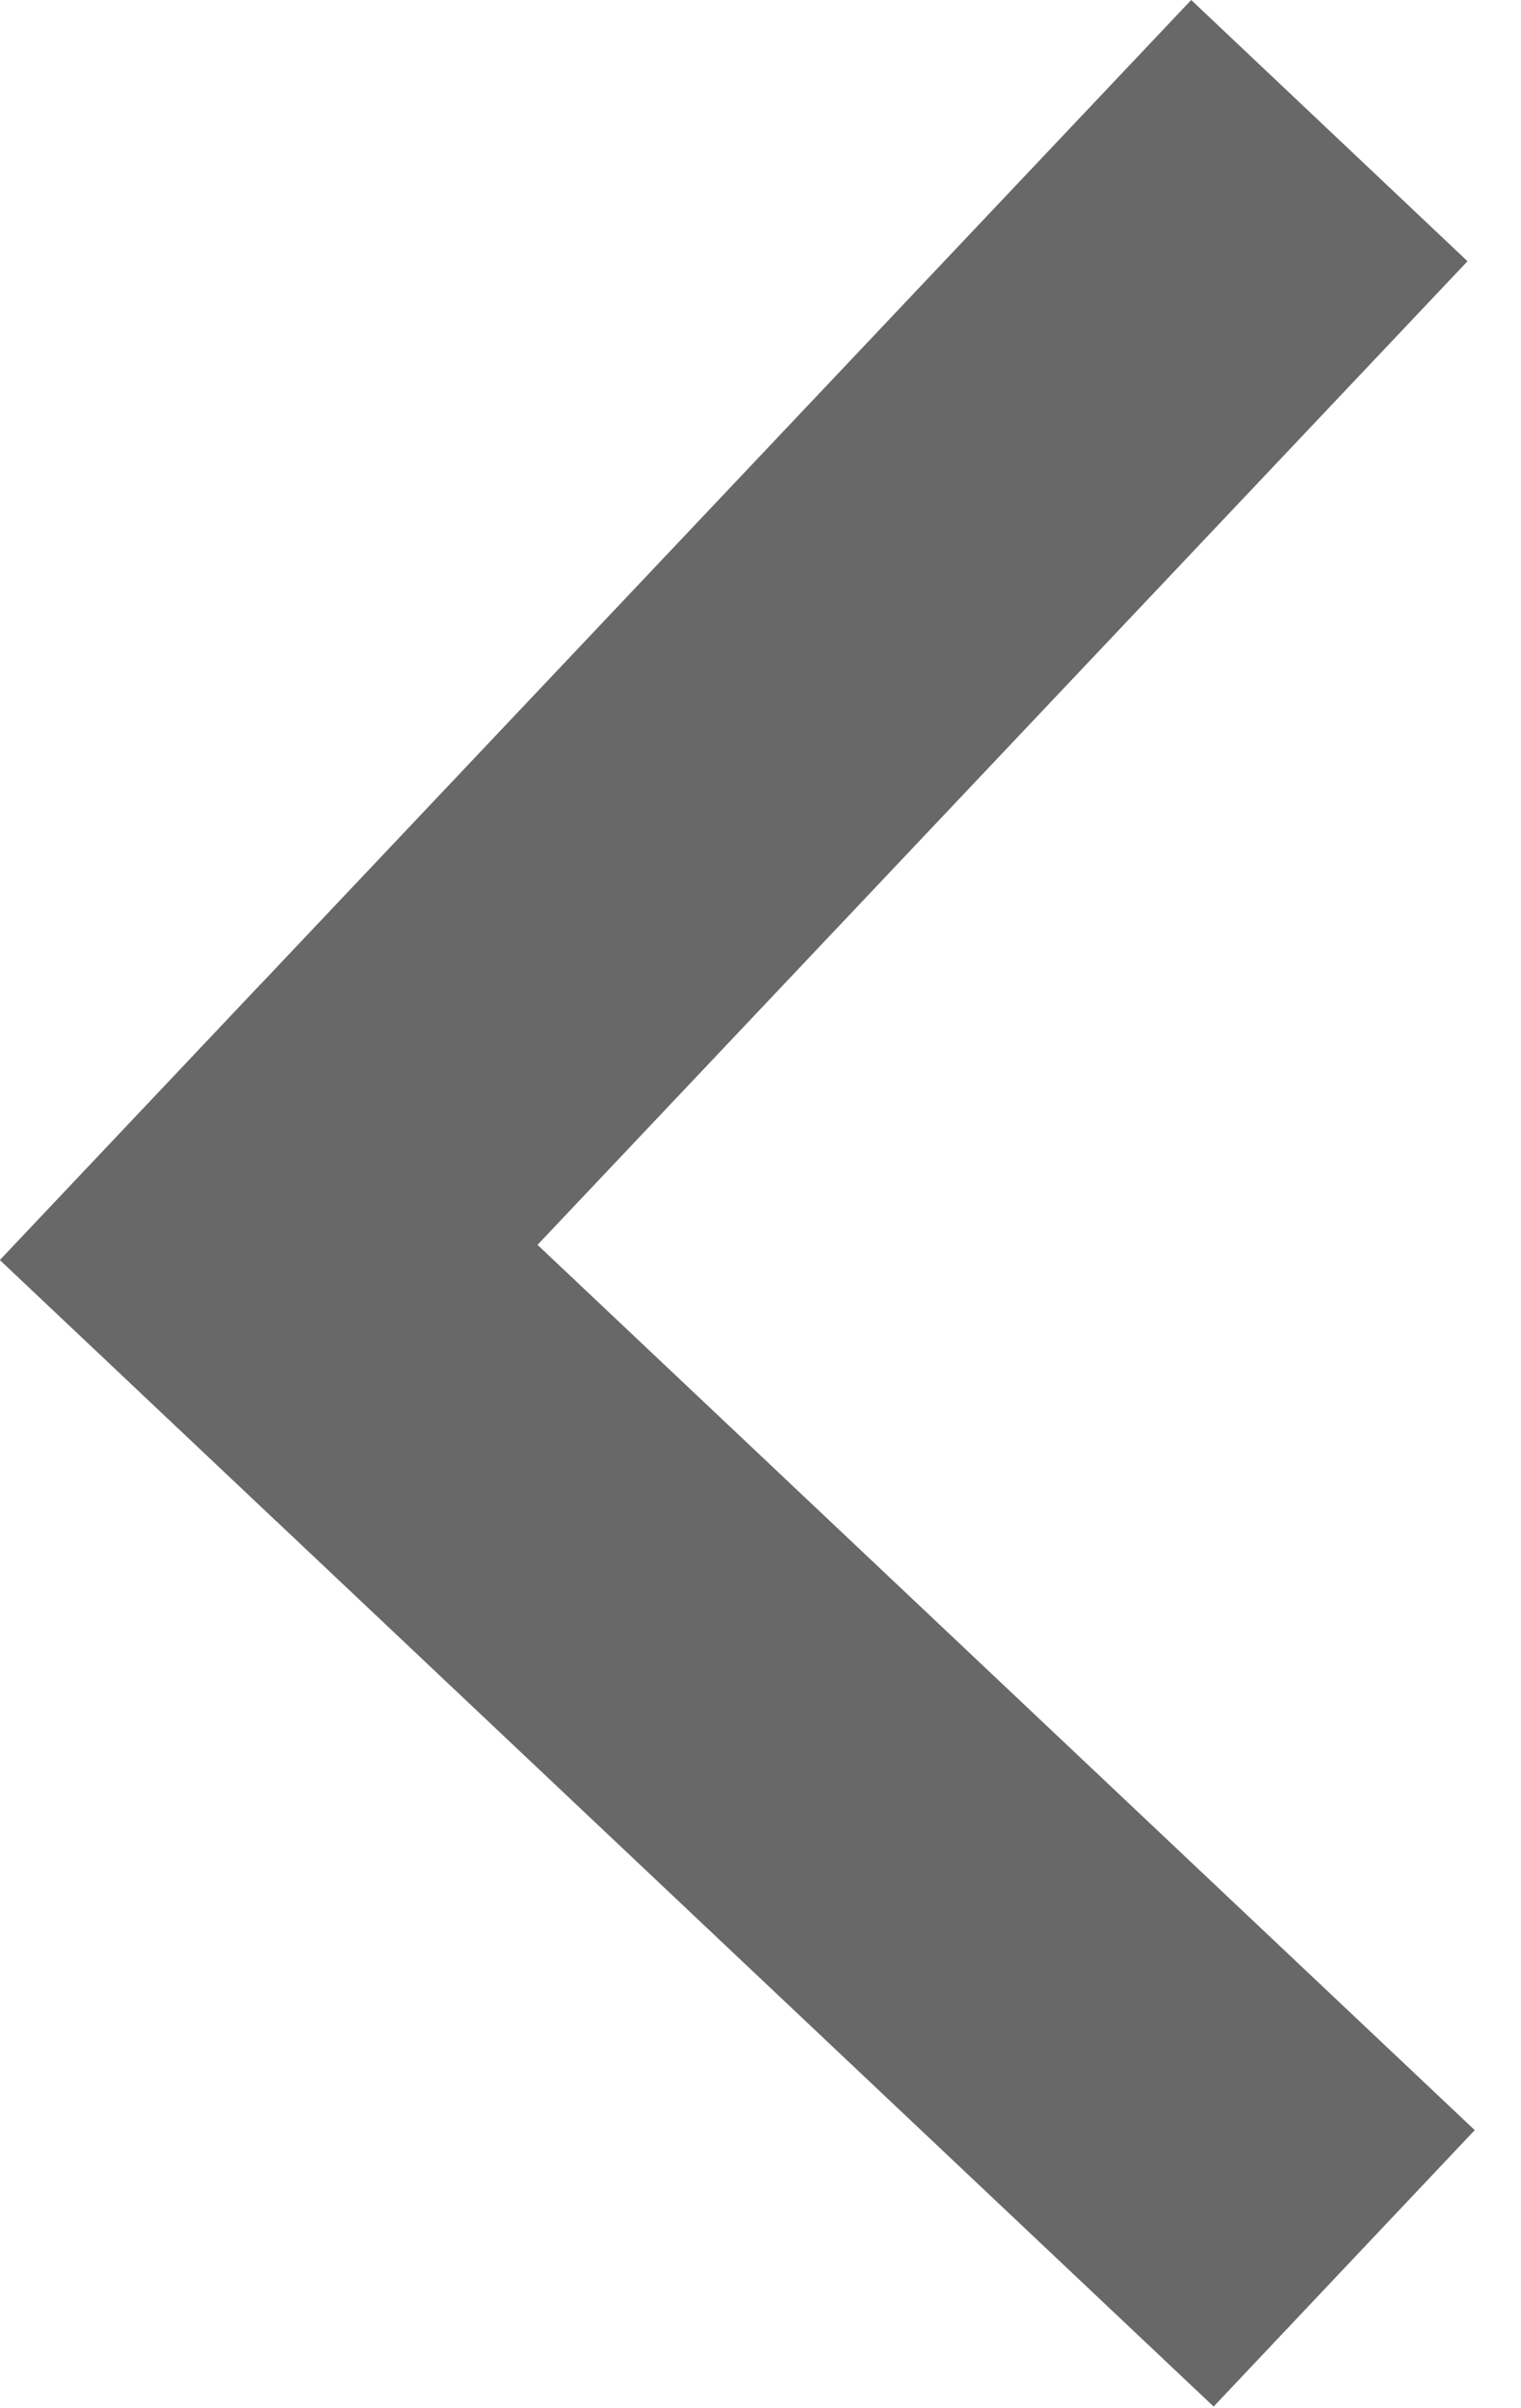 <svg width="12" height="19" viewBox="0 0 12 19" fill="none" xmlns="http://www.w3.org/2000/svg">
<rect x="9.575" y="18.987" width="13.171" height="3" transform="rotate(-136.632 9.575 18.987)" fill="#686868"/>
<rect x="11.578" y="2.061" width="13.679" height="3" transform="rotate(133.394 11.578 2.061)" fill="#686868"/>
</svg>
